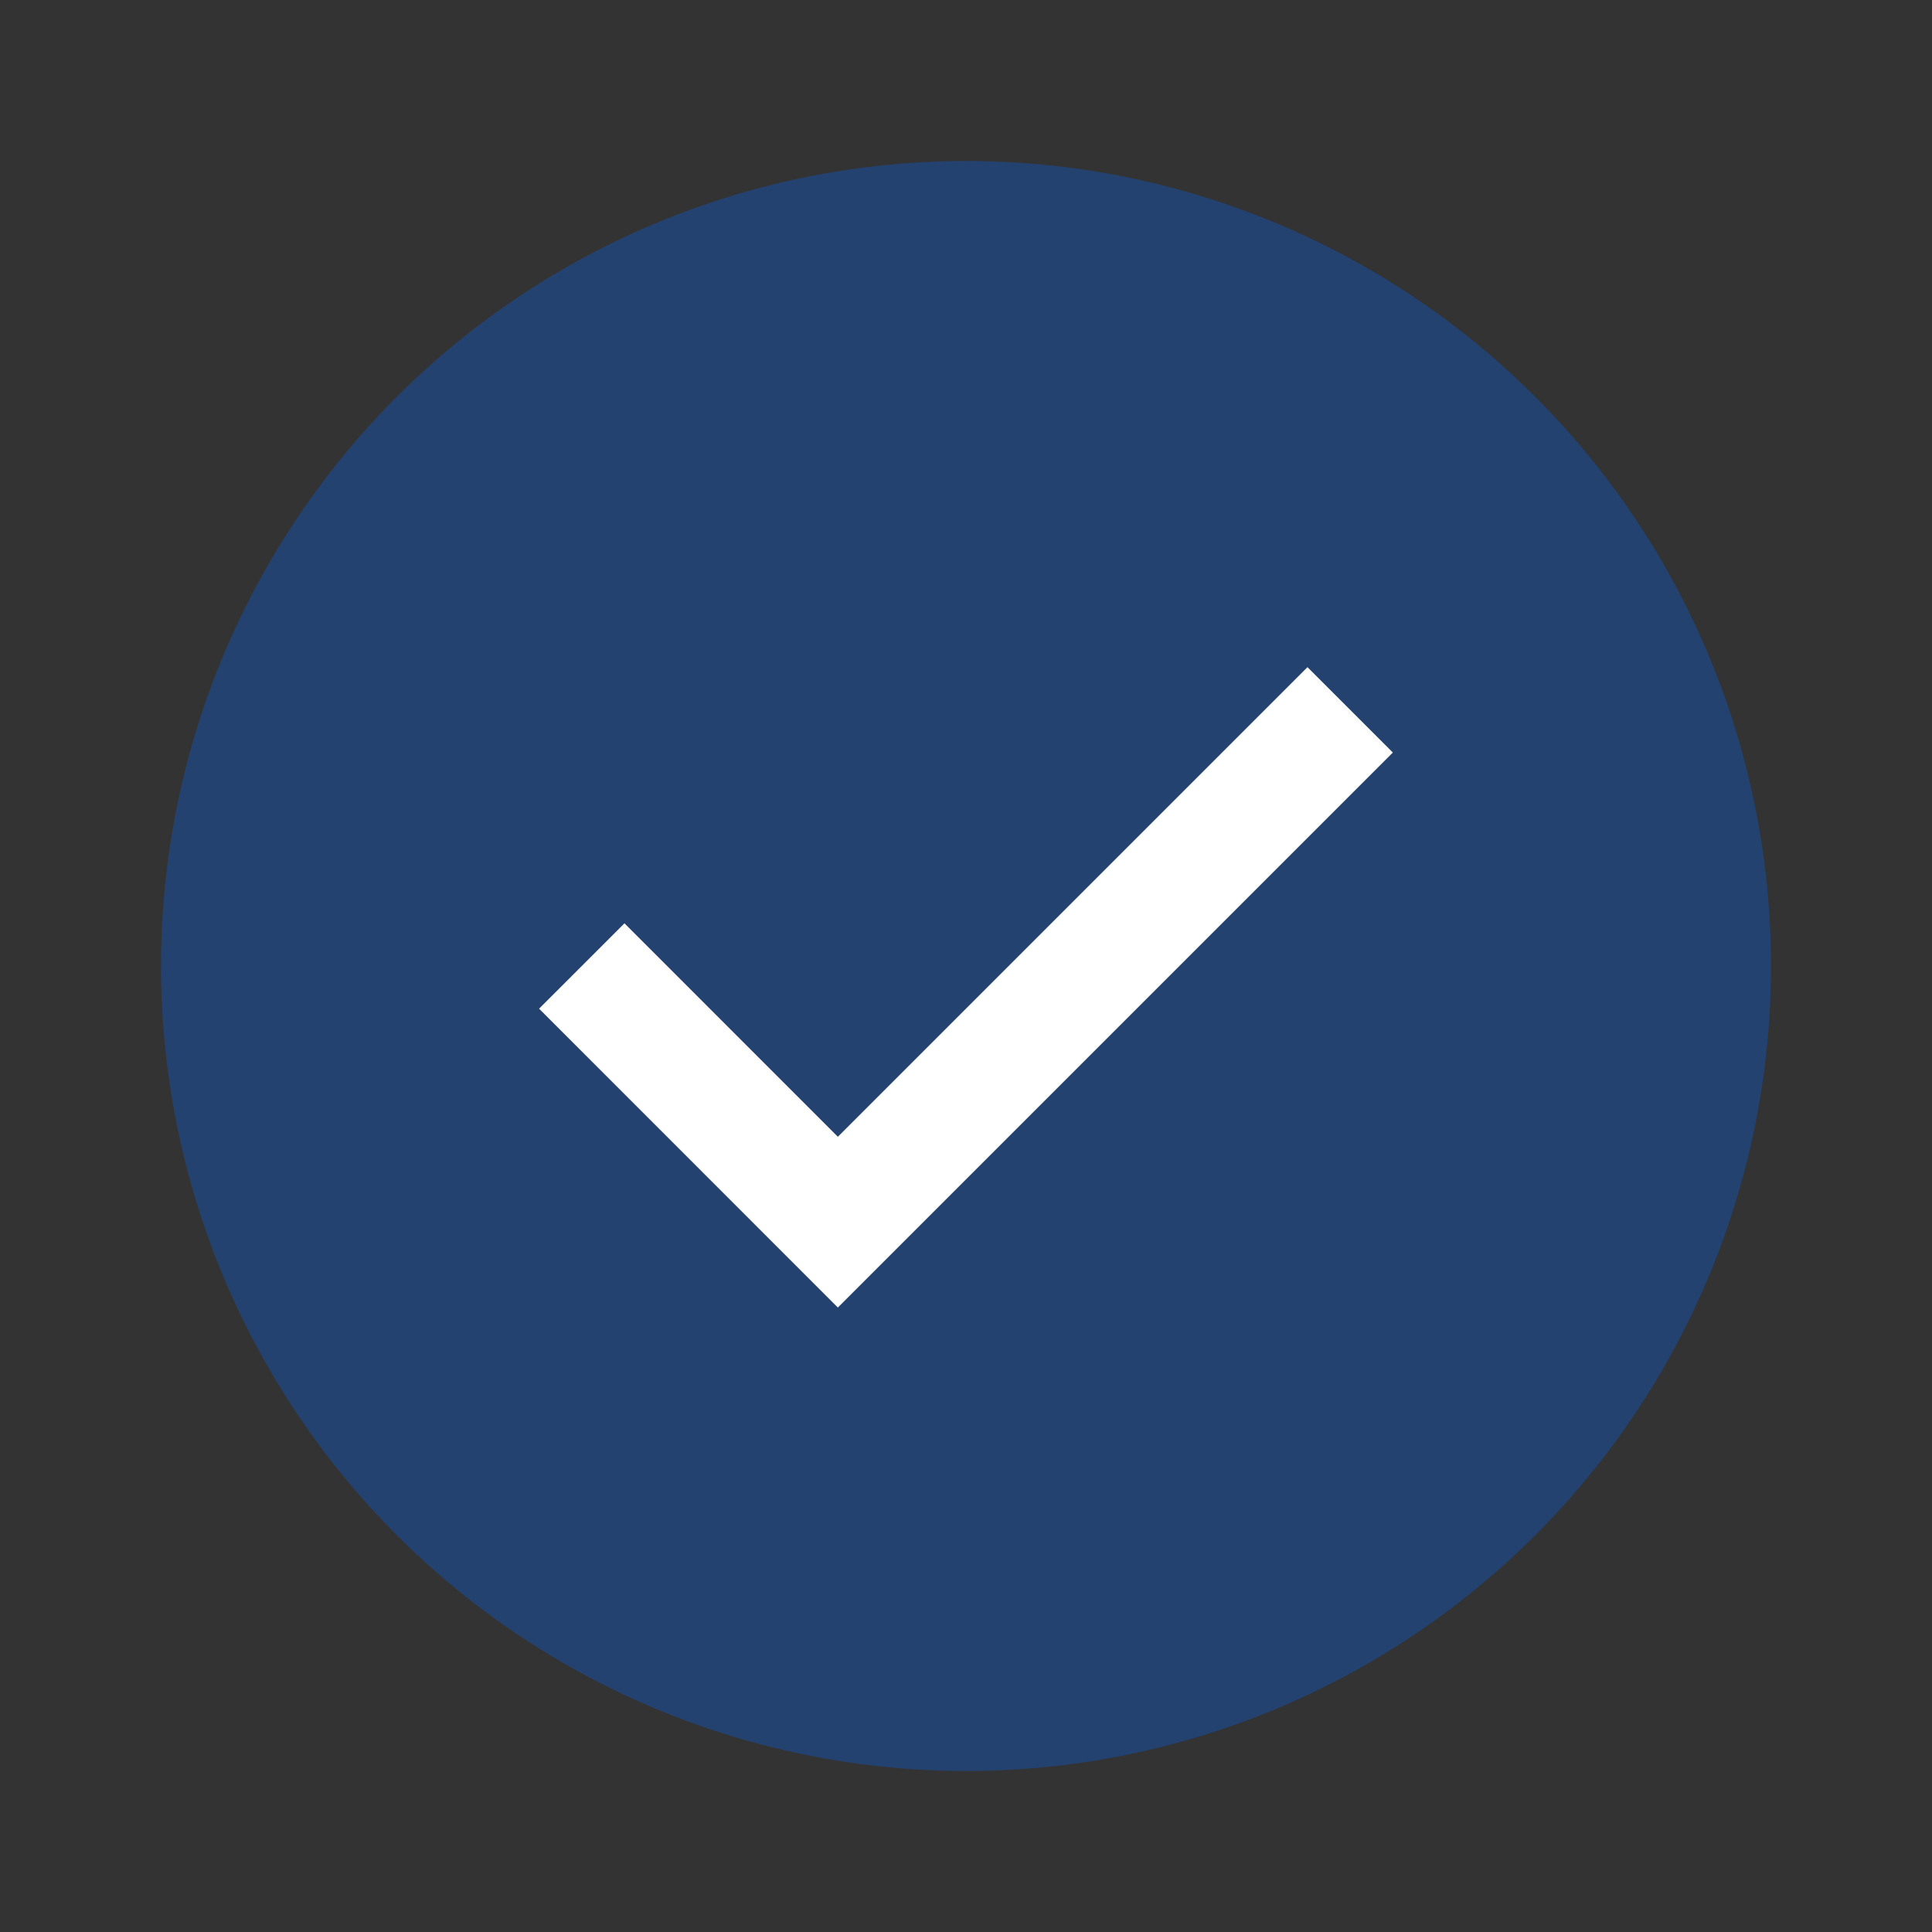 <svg width="24" height="24" viewBox="0 0 24 24" xmlns="http://www.w3.org/2000/svg"><rect x="0" y="0" width="24" height="24" fill="#333333" stroke="none"/><defs><clipPath id="clip0"><rect width="24" height="24"/></clipPath></defs><g clip-path="url(#clip0)"><circle cx="12" cy="12" r="10" fill="#0066ff" fill-opacity="0.3"/><path d="M16.772 8.818L10.408 15.182 7.227 12" stroke="#ffffff" stroke-width="1.5" fill="none" fill-opacity="0.3"/></g></svg>